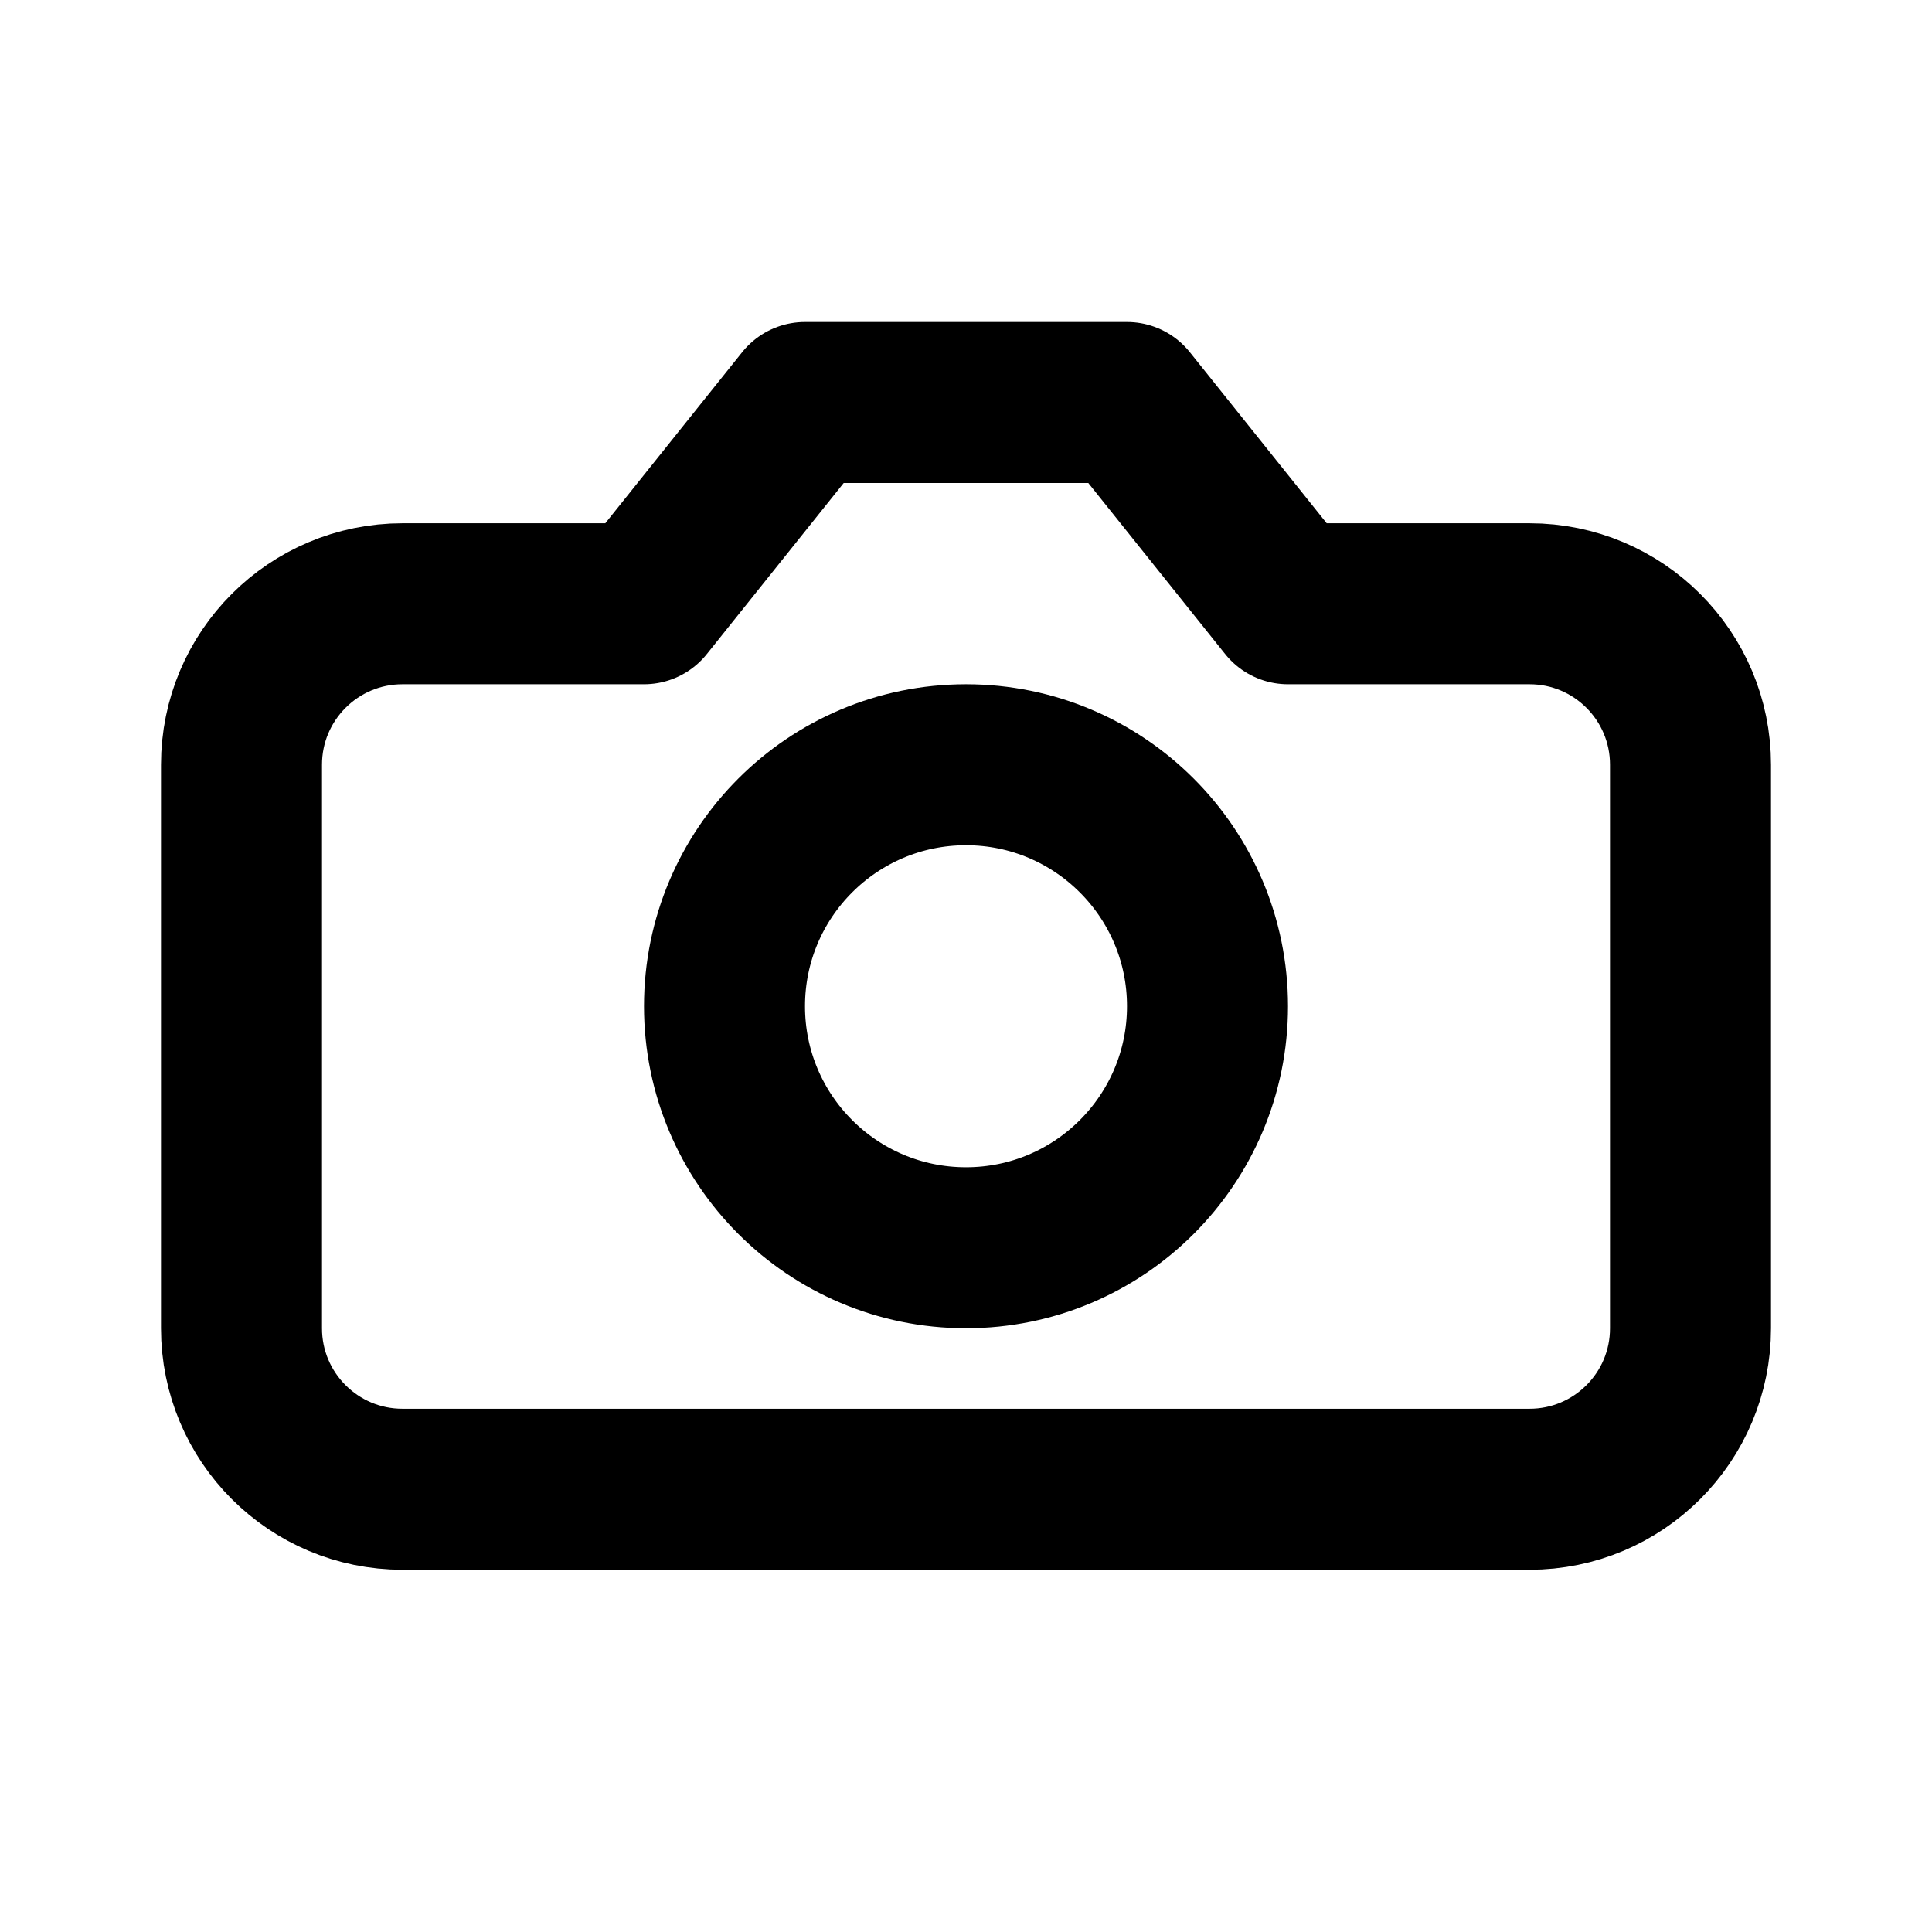 <svg xmlns="http://www.w3.org/2000/svg" width="24" height="24" viewBox="0 0 24 24" fill="none" stroke="currentColor" stroke-width="2" stroke-linecap="round" stroke-linejoin="round" class="hicon hicon-camera"><path d="M3 9.5C3 8.395 3.895 7.5 5 7.5H8L10 5H12H14L16 7.5H19C20.105 7.5 21 8.395 21 9.5V16.5C21 17.605 20.105 18.5 19 18.5H5C3.895 18.5 3 17.605 3 16.5V9.5Z" stroke="currentColor" stroke-width="2" stroke-linecap="round" stroke-linejoin="round"></path><circle cx="12" cy="12.5" r="3" stroke="currentColor" stroke-width="2" stroke-linecap="round" stroke-linejoin="round"></circle></svg>
